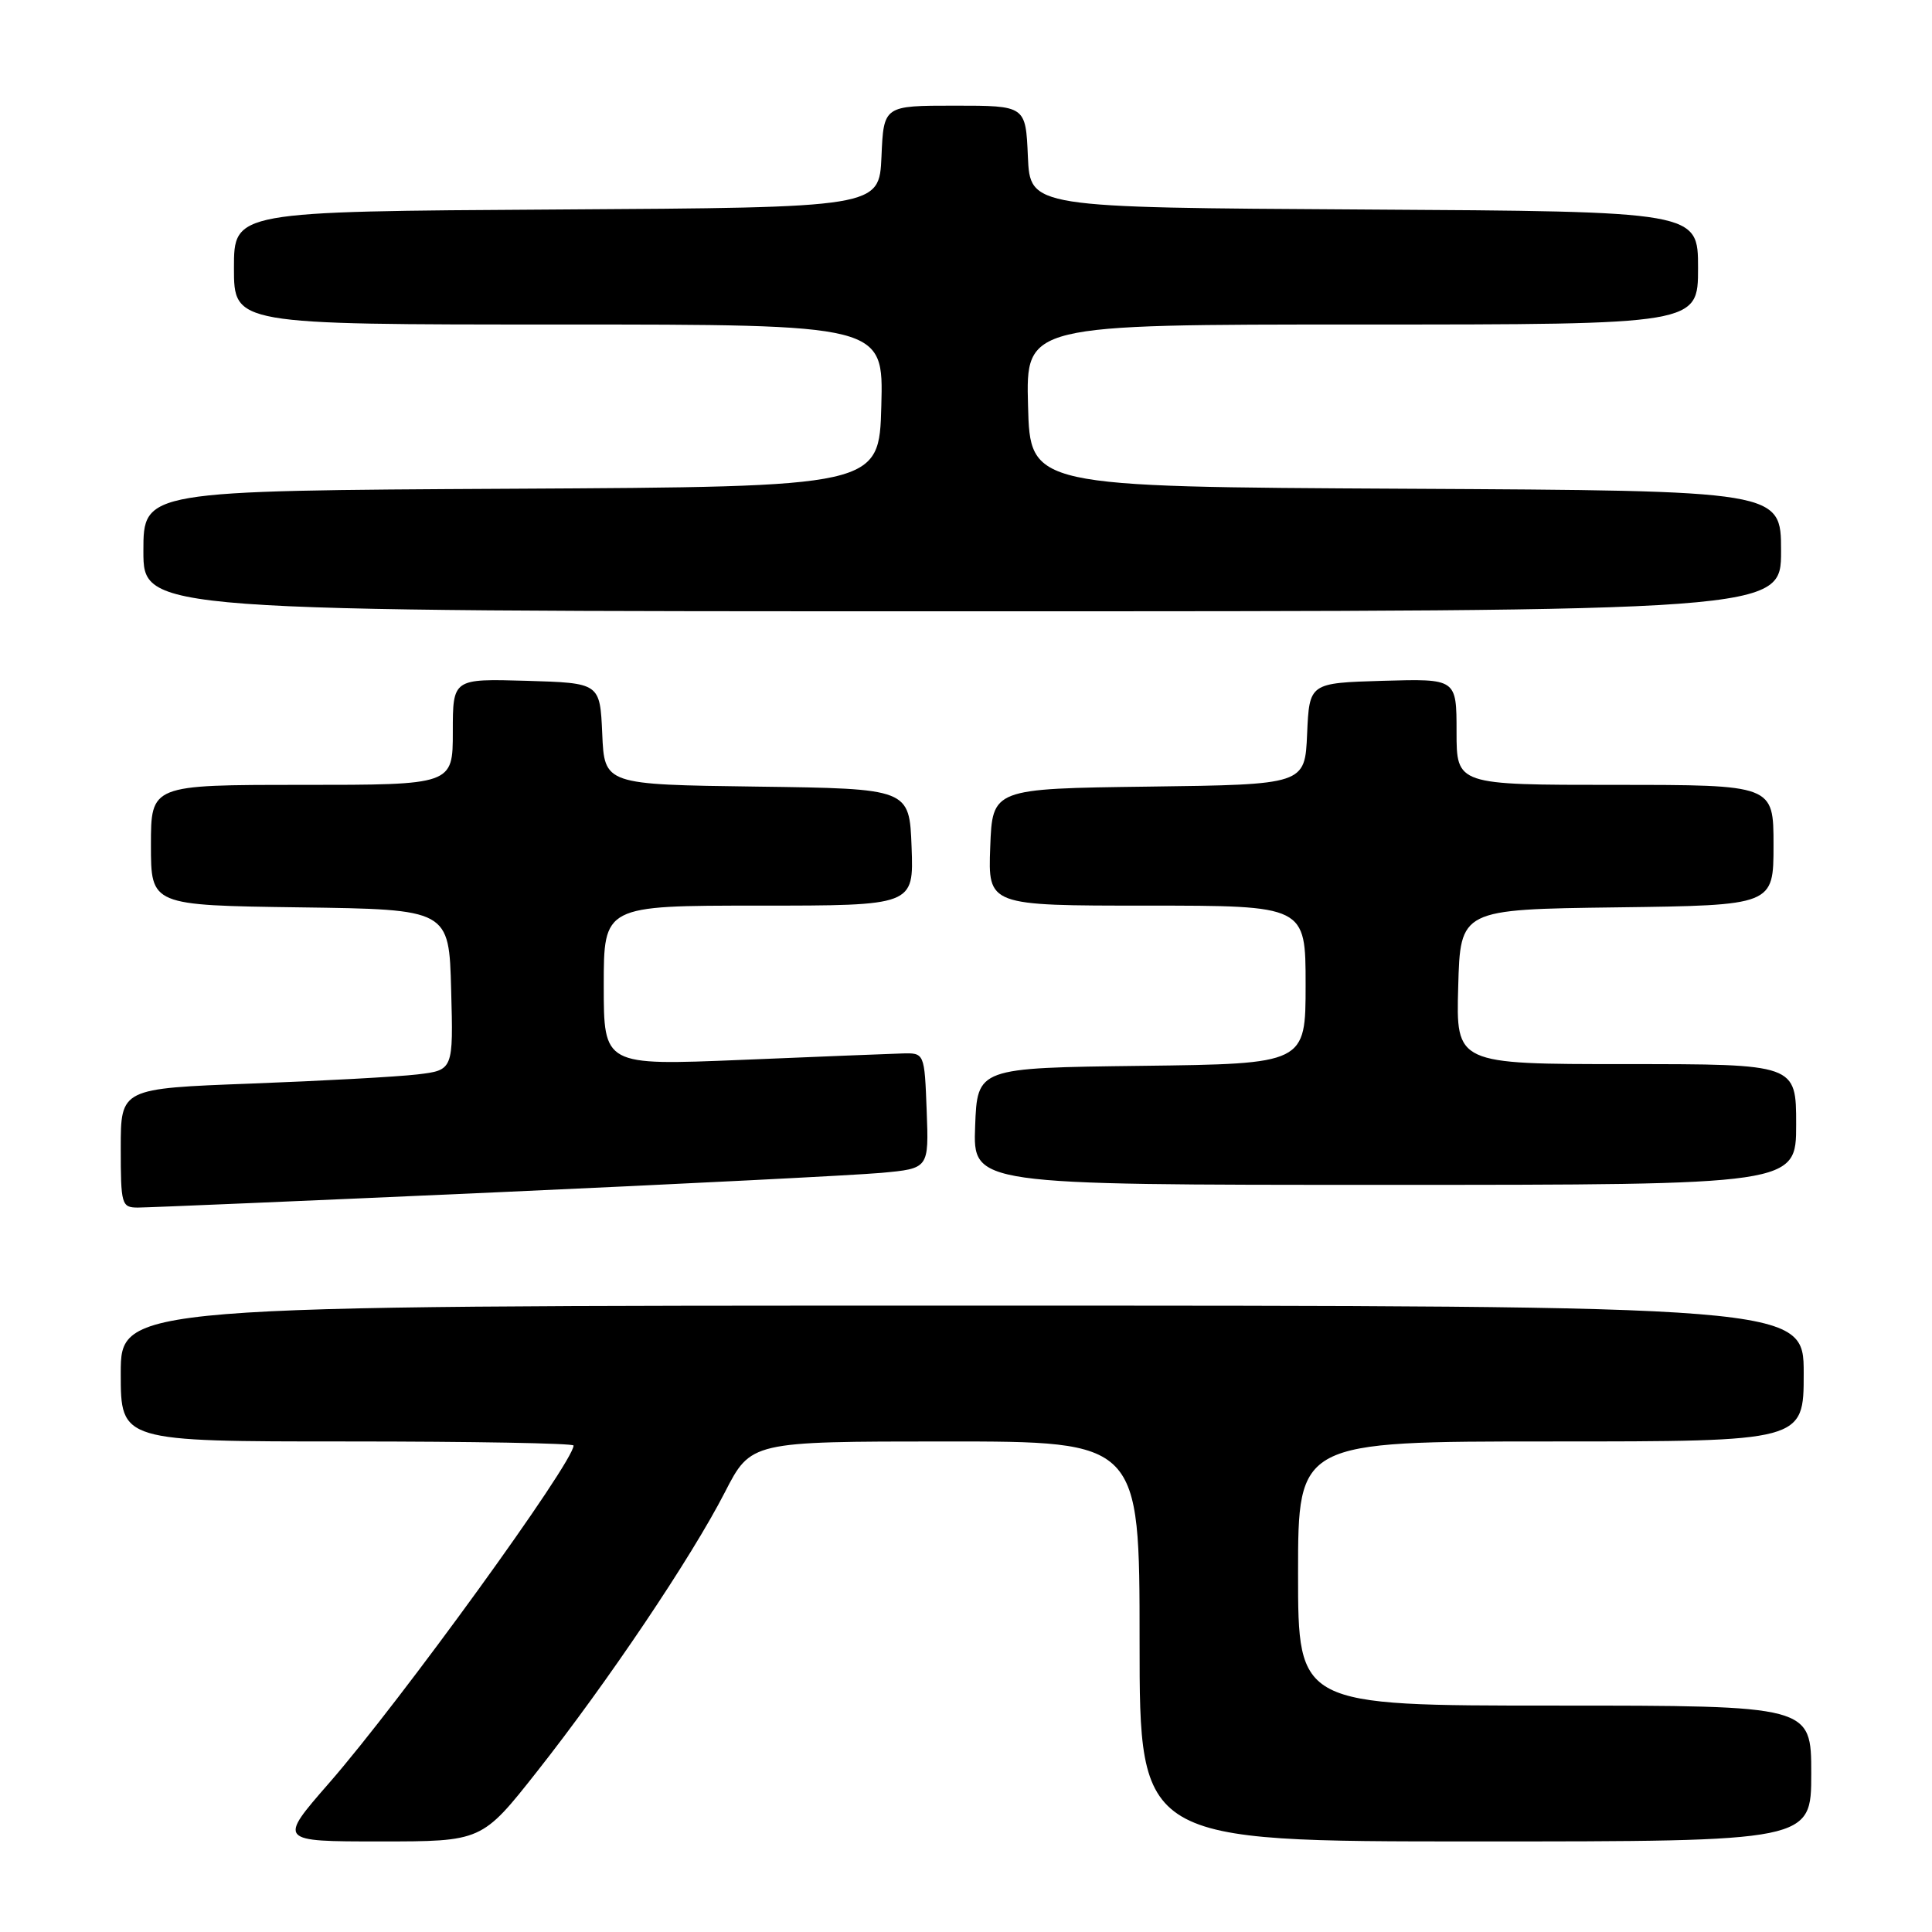 <?xml version="1.0" encoding="UTF-8" standalone="no"?>
<!DOCTYPE svg PUBLIC "-//W3C//DTD SVG 1.1//EN" "http://www.w3.org/Graphics/SVG/1.1/DTD/svg11.dtd" >
<svg xmlns="http://www.w3.org/2000/svg" xmlns:xlink="http://www.w3.org/1999/xlink" version="1.1" viewBox="0 0 256 256">
 <g >
 <path fill="currentColor"
d=" M 71.15 234.75 C 80.50 222.90 91.62 206.37 96.04 197.75 C 99.50 191.01 99.50 191.01 125.25 191.00 C 151.00 191.00 151.00 191.00 151.00 217.50 C 151.00 244.00 151.00 244.00 195.50 244.00 C 240.00 244.00 240.00 244.00 240.00 235.00 C 240.00 226.00 240.00 226.00 206.00 226.00 C 172.00 226.00 172.00 226.00 172.00 208.50 C 172.00 191.00 172.00 191.00 205.50 191.00 C 239.00 191.00 239.00 191.00 239.00 182.00 C 239.00 173.00 239.00 173.00 127.50 173.00 C 16.00 173.00 16.00 173.00 16.00 182.00 C 16.00 191.00 16.00 191.00 46.00 191.00 C 62.50 191.00 76.00 191.24 76.00 191.54 C 76.00 193.76 53.09 225.40 43.60 236.27 C 36.86 244.00 36.86 244.00 50.35 244.00 C 63.85 244.00 63.85 244.00 71.15 234.75 Z  M 65.50 158.00 C 90.25 156.89 113.33 155.72 116.79 155.41 C 123.08 154.83 123.08 154.83 122.79 147.17 C 122.50 139.50 122.50 139.50 119.50 139.59 C 117.85 139.64 108.29 140.02 98.25 140.44 C 80.00 141.19 80.00 141.19 80.00 130.59 C 80.00 120.00 80.00 120.00 100.54 120.00 C 121.08 120.00 121.08 120.00 120.79 112.25 C 120.50 104.50 120.50 104.50 100.30 104.23 C 80.09 103.96 80.09 103.96 79.80 97.23 C 79.50 90.50 79.50 90.50 69.75 90.21 C 60.00 89.93 60.00 89.93 60.00 96.96 C 60.00 104.00 60.00 104.00 40.00 104.00 C 20.00 104.00 20.00 104.00 20.00 111.98 C 20.00 119.96 20.00 119.96 39.75 120.23 C 59.50 120.50 59.50 120.50 59.78 131.15 C 60.07 141.80 60.07 141.80 55.28 142.37 C 52.65 142.68 42.74 143.22 33.25 143.58 C 16.00 144.23 16.00 144.23 16.00 152.11 C 16.00 159.62 16.11 160.00 18.25 160.01 C 19.49 160.01 40.75 159.11 65.50 158.00 Z  M 238.00 149.00 C 238.00 141.00 238.00 141.00 215.47 141.00 C 192.93 141.00 192.93 141.00 193.22 130.75 C 193.50 120.50 193.50 120.50 214.25 120.23 C 235.00 119.96 235.00 119.96 235.00 111.98 C 235.00 104.00 235.00 104.00 214.00 104.00 C 193.00 104.00 193.00 104.00 193.00 96.96 C 193.00 89.93 193.00 89.93 183.25 90.21 C 173.50 90.50 173.50 90.50 173.20 97.23 C 172.91 103.96 172.91 103.96 152.20 104.23 C 131.50 104.50 131.50 104.50 131.21 112.25 C 130.92 120.00 130.92 120.00 151.96 120.00 C 173.00 120.00 173.00 120.00 173.00 130.48 C 173.00 140.96 173.00 140.96 151.25 141.23 C 129.50 141.50 129.50 141.50 129.21 149.25 C 128.92 157.00 128.92 157.00 183.46 157.00 C 238.00 157.00 238.00 157.00 238.00 149.00 Z  M 236.00 73.01 C 236.00 65.02 236.00 65.02 186.25 64.76 C 136.50 64.50 136.50 64.50 136.22 53.75 C 135.93 43.00 135.93 43.00 180.47 43.00 C 225.00 43.00 225.00 43.00 225.00 35.51 C 225.00 28.02 225.00 28.02 180.75 27.76 C 136.50 27.50 136.50 27.50 136.20 20.75 C 135.91 14.00 135.91 14.00 126.50 14.00 C 117.09 14.00 117.09 14.00 116.80 20.75 C 116.50 27.50 116.50 27.50 73.75 27.76 C 31.00 28.02 31.00 28.02 31.00 35.51 C 31.00 43.00 31.00 43.00 74.03 43.00 C 117.07 43.00 117.07 43.00 116.78 53.75 C 116.50 64.50 116.50 64.50 67.75 64.76 C 19.00 65.02 19.00 65.02 19.00 73.01 C 19.00 81.00 19.00 81.00 127.50 81.00 C 236.00 81.00 236.00 81.00 236.00 73.01 Z "/>
</g>
</svg>